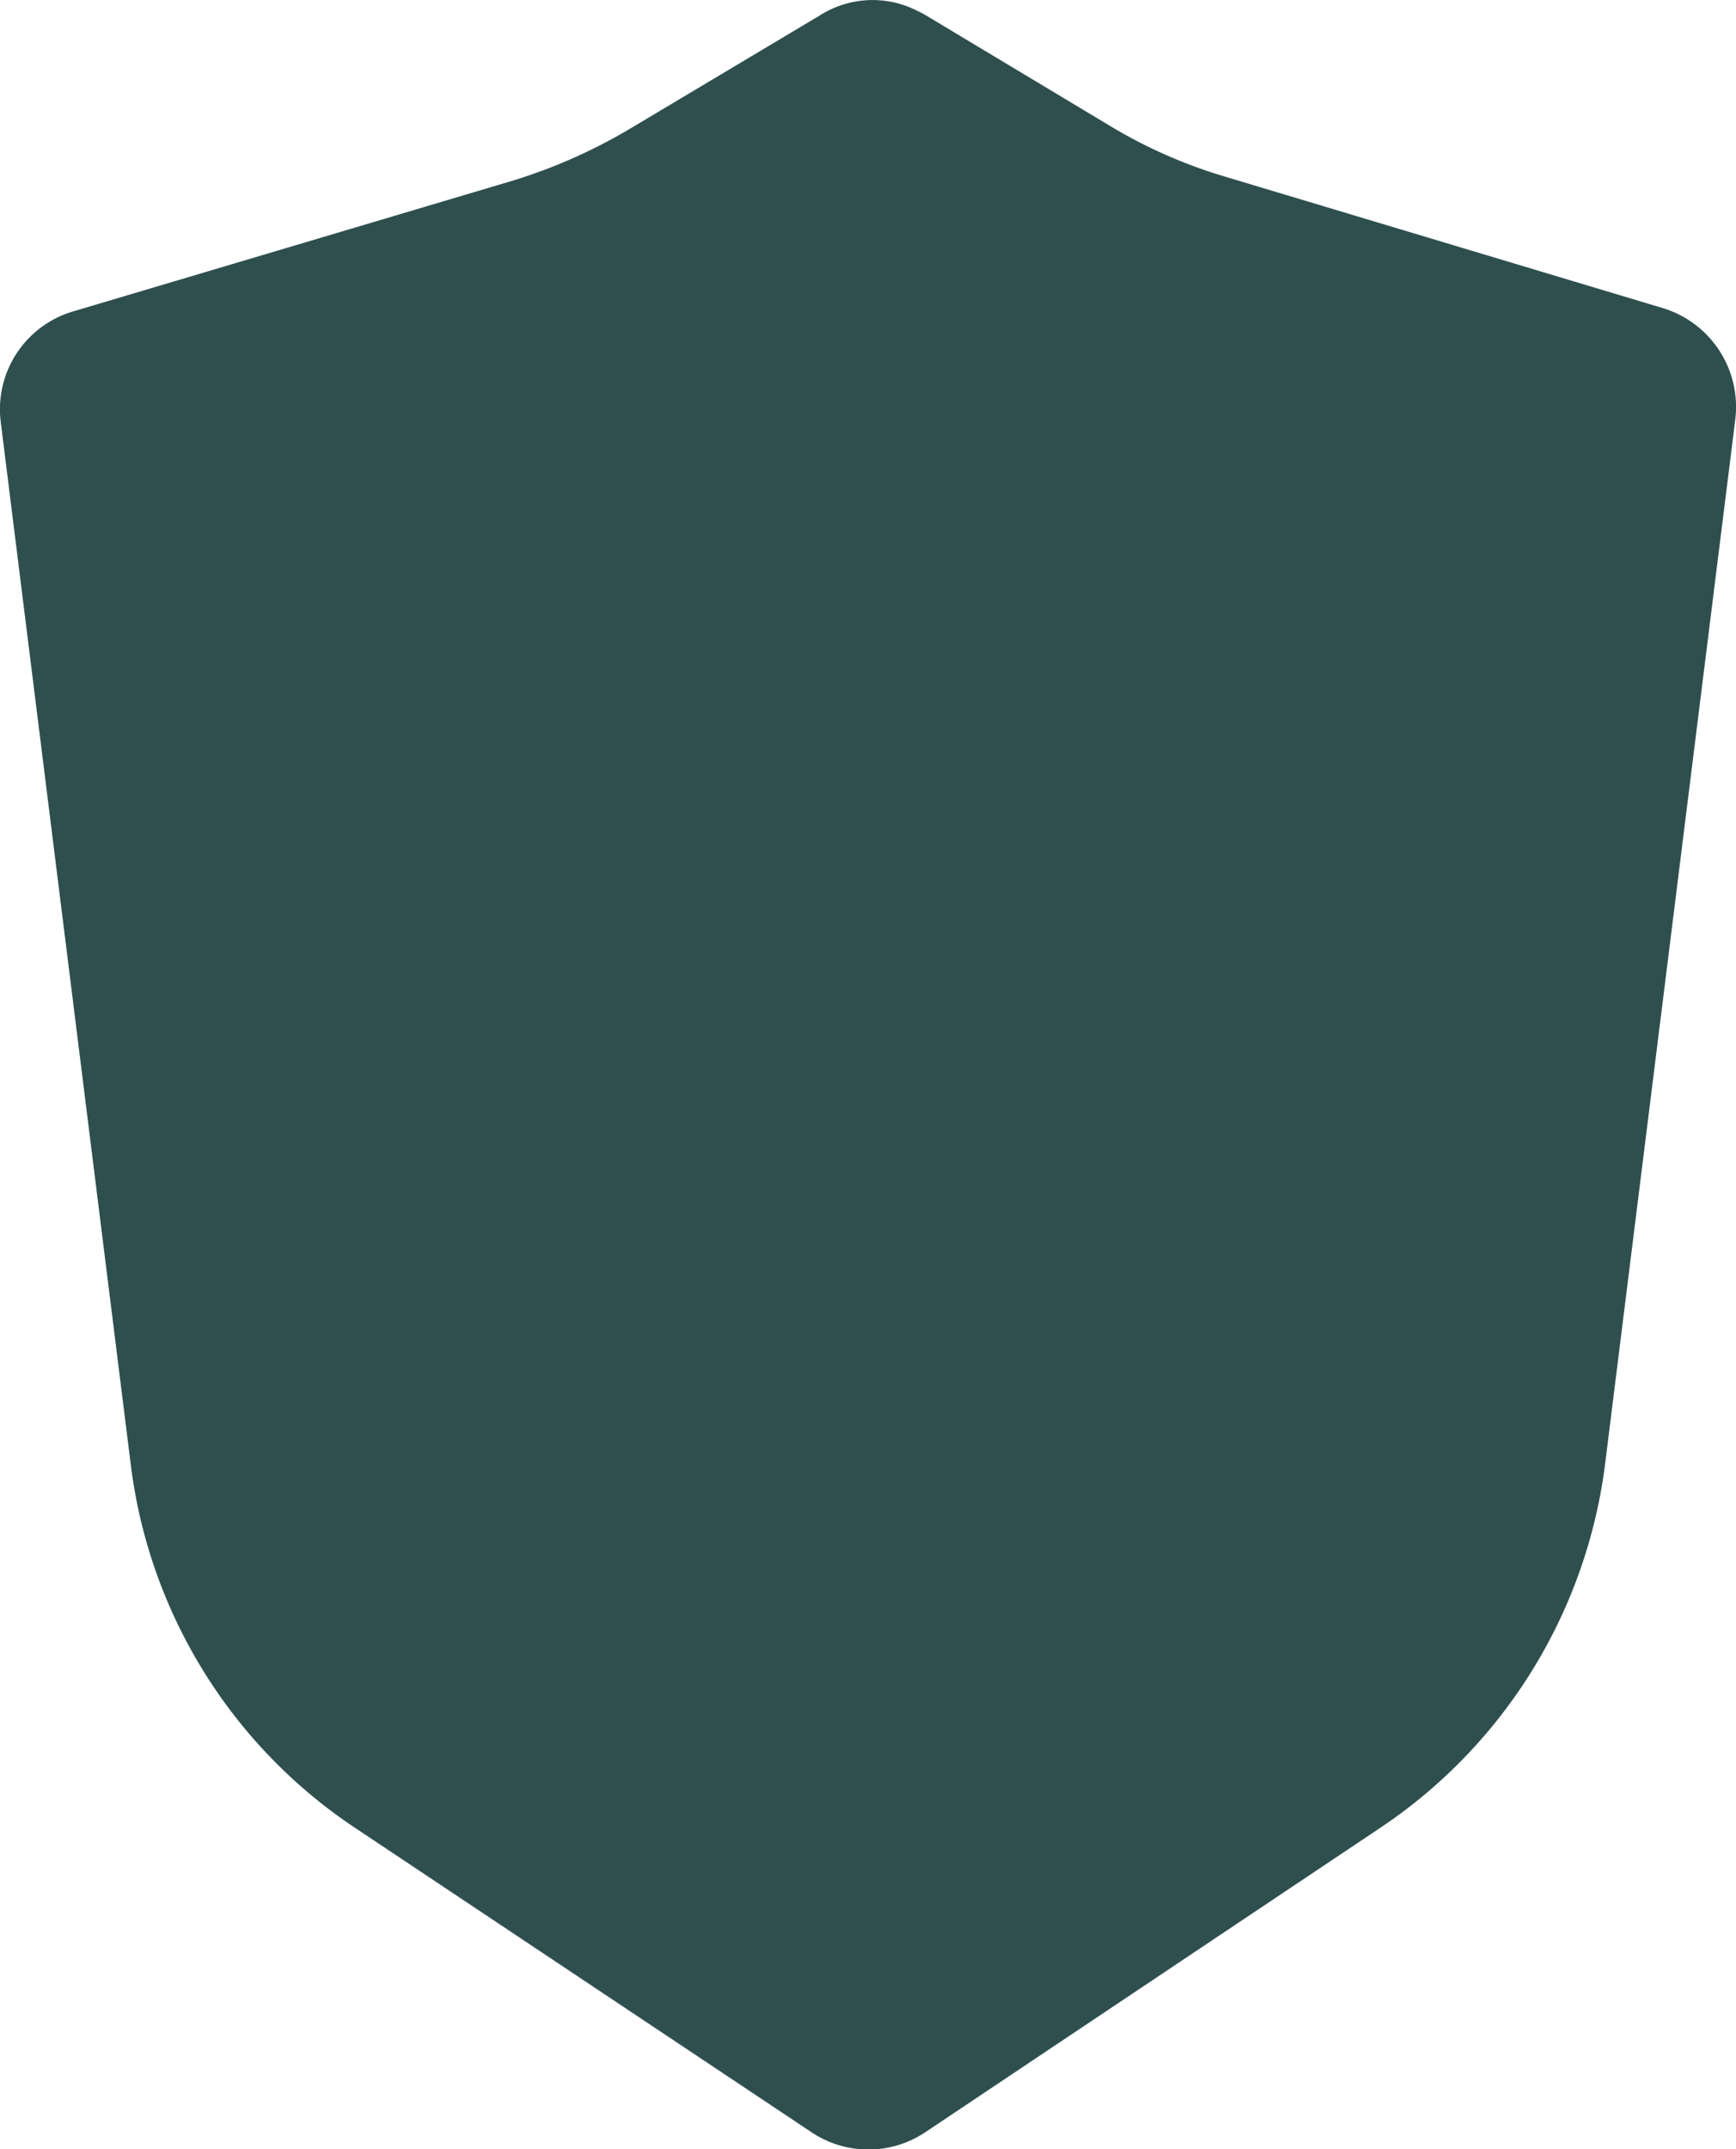 <svg xmlns="http://www.w3.org/2000/svg" width="20.187" height="24.985" viewBox="0 0 20.187 24.985">
  <path id="vault" d="M14.232,1.169a1.14,1.14,0,0,0-1.225,0L10.793,2.49a6.266,6.266,0,0,1-1.357.6L4.328,4.609A1.186,1.186,0,0,0,3.482,5.9l1.512,12.12a5.951,5.951,0,0,0,2.6,4.215l5.322,3.548a1.19,1.19,0,0,0,1.31,0l5.322-3.56A5.989,5.989,0,0,0,22.139,18L23.651,5.871a1.2,1.2,0,0,0-.845-1.3L17.7,3.038a5.776,5.776,0,0,1-1.357-.607L14.126,1.1Z" transform="translate(-3.473 -0.99)" fill="#2F4F4F"/>
</svg>
